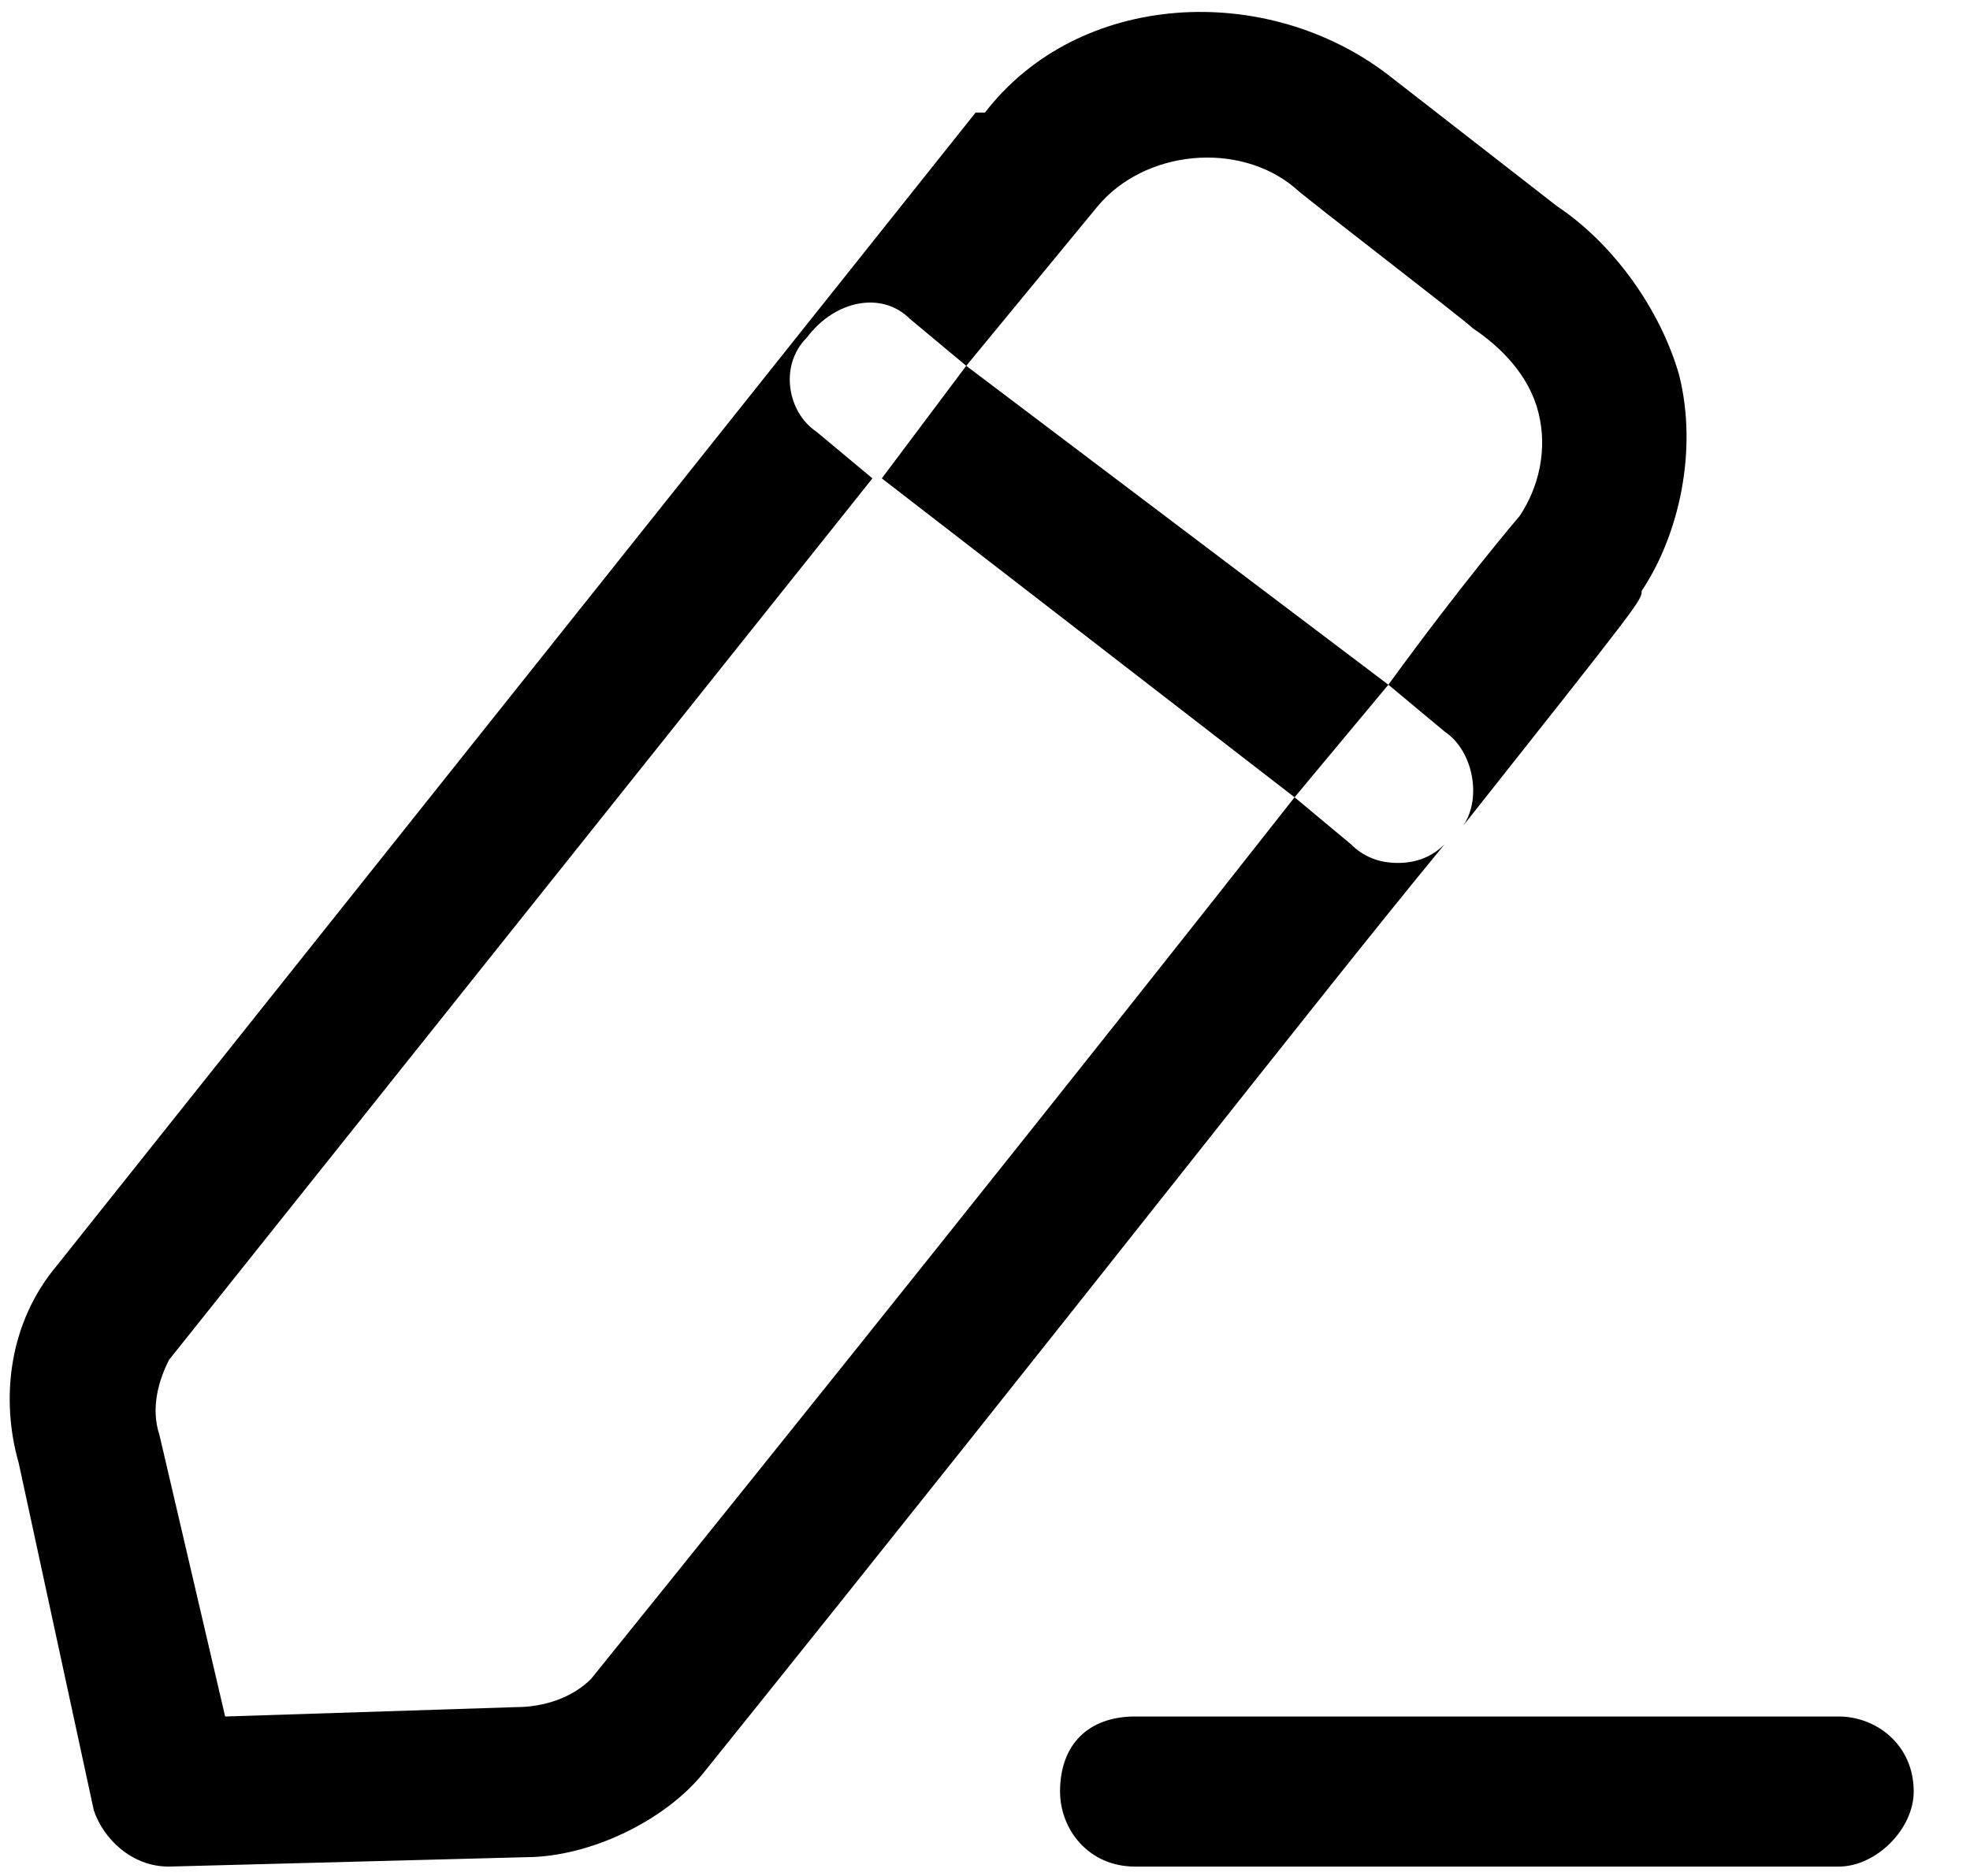 <svg version="1.2" xmlns="http://www.w3.org/2000/svg" viewBox="0 0 21 20" width="21" height="20">
	<title>edit</title>
	<style>
		.s0 { fill: #000000 } 
	</style>
	<path id="edit" fill-rule="evenodd" class="s0" d="m19.6 19.9h-7.5c-0.5 0-0.8-0.4-0.8-0.8 0-0.5 0.3-0.8 0.8-0.8h7.5c0.4 0 0.8 0.3 0.8 0.8 0 0.4-0.4 0.8-0.8 0.8zm-17.8 0c-0.4 0-0.7-0.3-0.8-0.6l-0.8-3.7c-0.2-0.7-0.1-1.5 0.4-2.1l9.8-12.3q0 0 0.1 0c1-1.3 3-1.4 4.3-0.4 0 0 1.8 1.4 1.8 1.4 0.6 0.4 1.1 1.1 1.3 1.8 0.2 0.8 0 1.7-0.4 2.3 0 0.1 0 0.1-1.9 2.5 0.2-0.3 0.1-0.8-0.2-1l-0.6-0.5c0.8-1.1 1.4-1.8 1.4-1.8 0.2-0.3 0.3-0.7 0.2-1.1-0.1-0.4-0.4-0.7-0.7-0.9-0.1-0.1-1.8-1.4-1.9-1.5-0.6-0.5-1.6-0.4-2.1 0.2l-1.4 1.7-0.6-0.5c-0.3-0.3-0.8-0.2-1.1 0.2-0.3 0.3-0.2 0.8 0.1 1l0.6 0.5-7.5 9.4c-0.1 0.2-0.2 0.5-0.1 0.8l0.7 3 3.1-0.1c0.3 0 0.6-0.1 0.8-0.3 2.1-2.6 5.3-6.6 7.5-9.4l0.6 0.5q0.2 0.2 0.5 0.2 0.3 0 0.5-0.2c-1.4 1.7-3.8 4.8-7.9 9.9-0.4 0.5-1.2 0.9-1.9 0.9l-3.8 0.1zm13.7-11q0.1-0.1 0.1-0.1-0.1 0.1-0.2 0.2 0.1-0.1 0.1-0.1zm-5.2-5l-0.9 1.2 4.4 3.4q0.5-0.6 1-1.2z"/>
</svg>